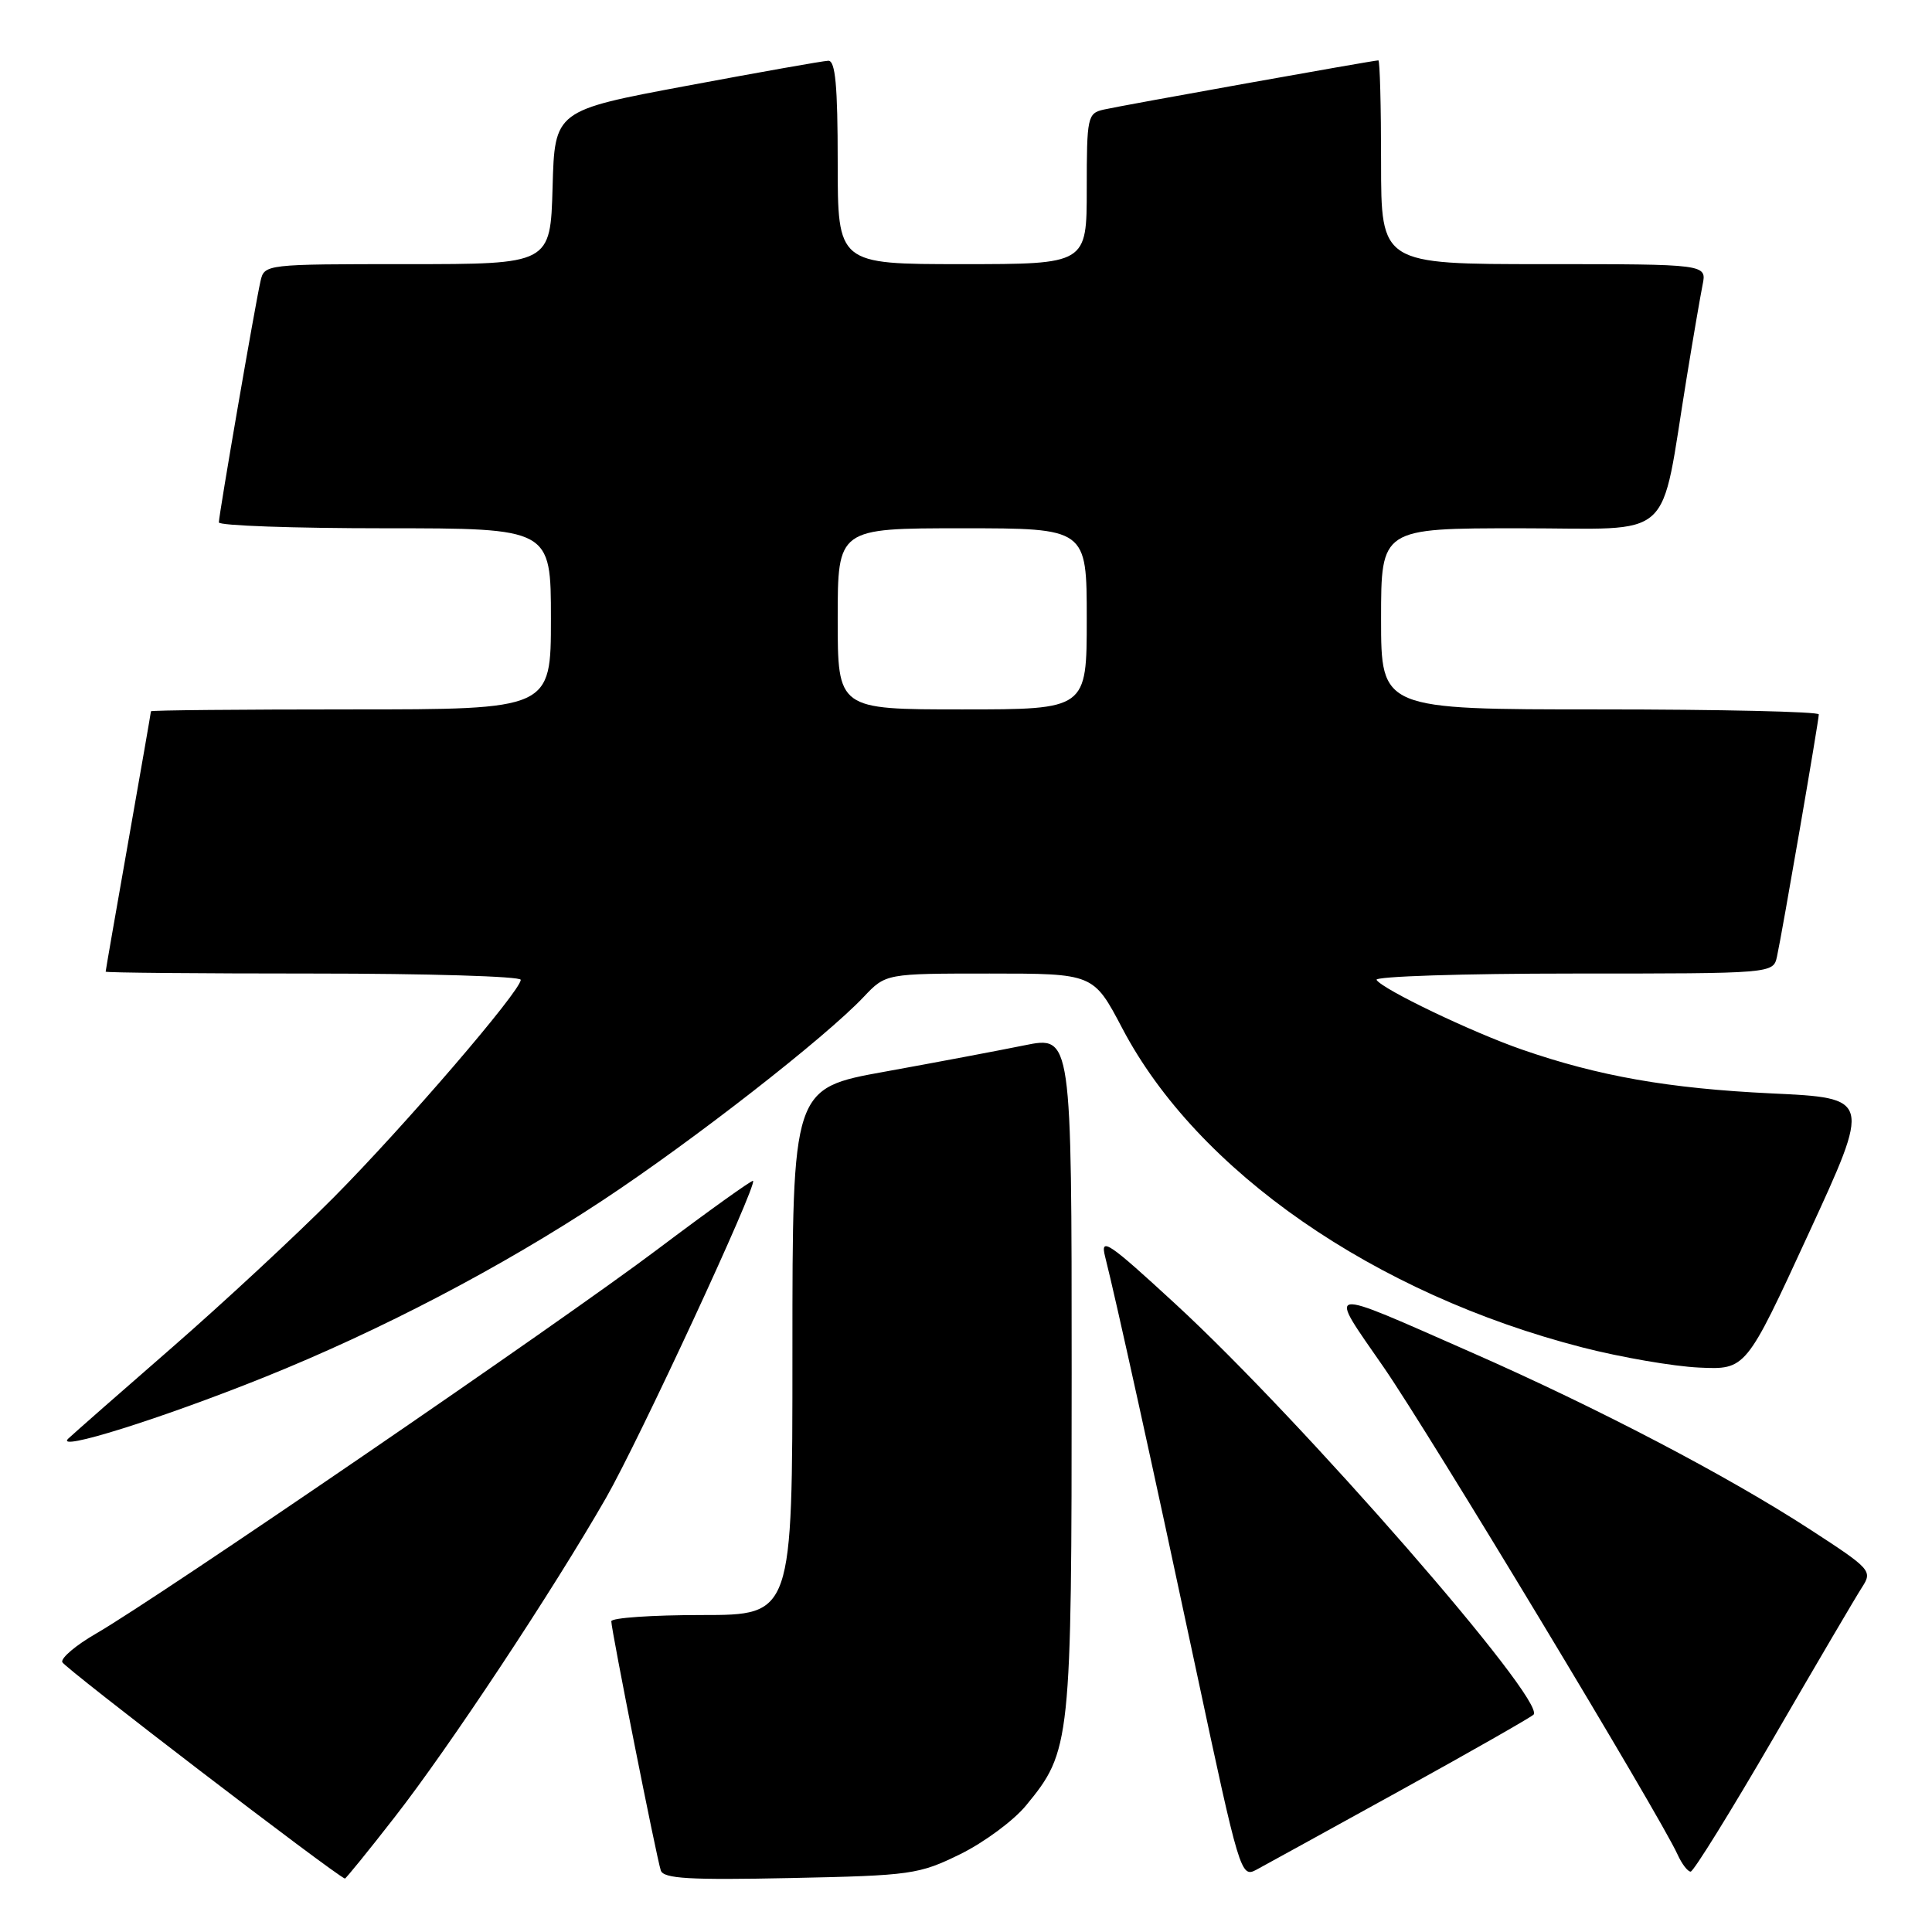 <?xml version="1.0" encoding="UTF-8" standalone="no"?>
<!DOCTYPE svg PUBLIC "-//W3C//DTD SVG 1.1//EN" "http://www.w3.org/Graphics/SVG/1.1/DTD/svg11.dtd" >
<svg xmlns="http://www.w3.org/2000/svg" xmlns:xlink="http://www.w3.org/1999/xlink" version="1.1" viewBox="0 0 256 256">
 <g >
 <path fill="currentColor"
d=" M 52.32 240.75 C 59.50 231.55 73.28 210.72 80.29 198.50 C 84.65 190.90 100.37 157.00 99.78 156.47 C 99.63 156.34 93.90 160.44 87.06 165.59 C 74.13 175.33 21.08 211.63 12.71 216.47 C 10.07 217.99 8.06 219.69 8.25 220.24 C 8.49 220.97 44.23 248.34 45.70 248.92 C 45.80 248.96 48.79 245.29 52.32 240.75 Z  M 127.23 245.69 C 130.38 244.14 134.31 241.24 135.95 239.24 C 141.89 232.03 142.00 231.02 142.00 181.94 C 142.00 137.24 142.00 137.24 135.75 138.51 C 132.31 139.21 123.99 140.78 117.25 142.00 C 105.00 144.21 105.00 144.21 105.00 179.11 C 105.00 214.00 105.00 214.00 93.00 214.00 C 86.40 214.00 81.00 214.37 81.00 214.83 C 81.00 215.97 87.00 246.19 87.56 247.85 C 87.92 248.93 91.35 249.13 104.76 248.85 C 120.74 248.52 121.76 248.37 127.23 245.69 Z  M 185.50 237.28 C 194.85 232.12 202.81 227.58 203.20 227.20 C 204.96 225.43 172.53 188.23 155.77 172.80 C 146.84 164.57 145.76 163.85 146.43 166.50 C 147.87 172.18 152.80 194.56 158.58 221.69 C 164.21 248.09 164.43 248.84 166.44 247.77 C 167.57 247.16 176.15 242.44 185.50 237.28 Z  M 235.02 230.25 C 240.68 220.49 245.96 211.50 246.75 210.29 C 248.13 208.15 247.88 207.88 239.84 202.66 C 228.86 195.53 211.69 186.55 195.00 179.21 C 175.10 170.46 175.85 170.33 183.34 181.16 C 189.31 189.79 219.92 240.53 222.28 245.72 C 222.85 246.98 223.63 248.00 224.02 248.00 C 224.40 248.00 229.35 240.01 235.02 230.25 Z  M 35.00 182.50 C 50.42 176.30 66.41 167.94 79.95 158.99 C 91.90 151.09 109.31 137.52 114.44 132.10 C 117.37 129.00 117.37 129.00 131.13 129.00 C 144.89 129.00 144.89 129.00 148.70 136.24 C 158.64 155.19 182.13 171.47 209.71 178.55 C 214.77 179.85 221.71 181.05 225.13 181.21 C 231.34 181.50 231.34 181.50 239.63 163.50 C 247.93 145.50 247.93 145.50 234.71 144.88 C 221.12 144.23 211.84 142.60 201.69 139.08 C 195.02 136.77 183.18 131.09 182.40 129.84 C 182.12 129.38 193.82 129.00 208.42 129.00 C 234.96 129.00 234.96 129.00 235.46 126.75 C 236.13 123.71 241.00 95.50 241.00 94.66 C 241.00 94.30 227.95 94.00 212.00 94.00 C 183.00 94.00 183.00 94.00 183.00 82.00 C 183.00 70.00 183.00 70.00 201.43 70.00 C 222.28 70.00 219.87 72.18 223.50 50.00 C 224.35 44.77 225.30 39.26 225.60 37.75 C 226.16 35.00 226.16 35.00 204.58 35.00 C 183.00 35.00 183.00 35.00 183.00 21.50 C 183.00 14.07 182.84 8.00 182.64 8.00 C 181.99 8.00 148.57 13.99 146.25 14.52 C 144.10 15.01 144.00 15.49 144.00 25.02 C 144.00 35.00 144.00 35.00 127.50 35.00 C 111.00 35.00 111.00 35.00 111.00 21.50 C 111.00 11.34 110.69 8.01 109.75 8.05 C 109.06 8.07 100.62 9.57 91.00 11.37 C 73.50 14.64 73.50 14.64 73.22 24.82 C 72.93 35.00 72.93 35.00 53.98 35.00 C 35.16 35.00 35.03 35.01 34.52 37.25 C 33.84 40.18 29.00 68.22 29.00 69.22 C 29.00 69.65 38.90 70.00 51.00 70.00 C 73.00 70.00 73.00 70.00 73.00 82.00 C 73.00 94.00 73.00 94.00 46.50 94.00 C 31.92 94.00 20.00 94.11 20.00 94.25 C 20.00 94.39 18.65 102.15 17.00 111.50 C 15.35 120.85 14.00 128.61 14.00 128.75 C 14.00 128.89 26.38 129.00 41.50 129.00 C 56.62 129.00 69.00 129.37 69.00 129.83 C 69.00 131.30 53.58 149.23 44.21 158.67 C 39.19 163.72 29.56 172.66 22.80 178.55 C 16.03 184.44 9.85 189.87 9.06 190.61 C 7.08 192.46 21.23 188.03 35.00 182.50 Z  M 111.00 82.00 C 111.00 70.00 111.00 70.00 127.50 70.00 C 144.00 70.00 144.00 70.00 144.00 82.00 C 144.00 94.00 144.00 94.00 127.50 94.00 C 111.00 94.00 111.00 94.00 111.00 82.00 Z "/>
</g>
</svg>